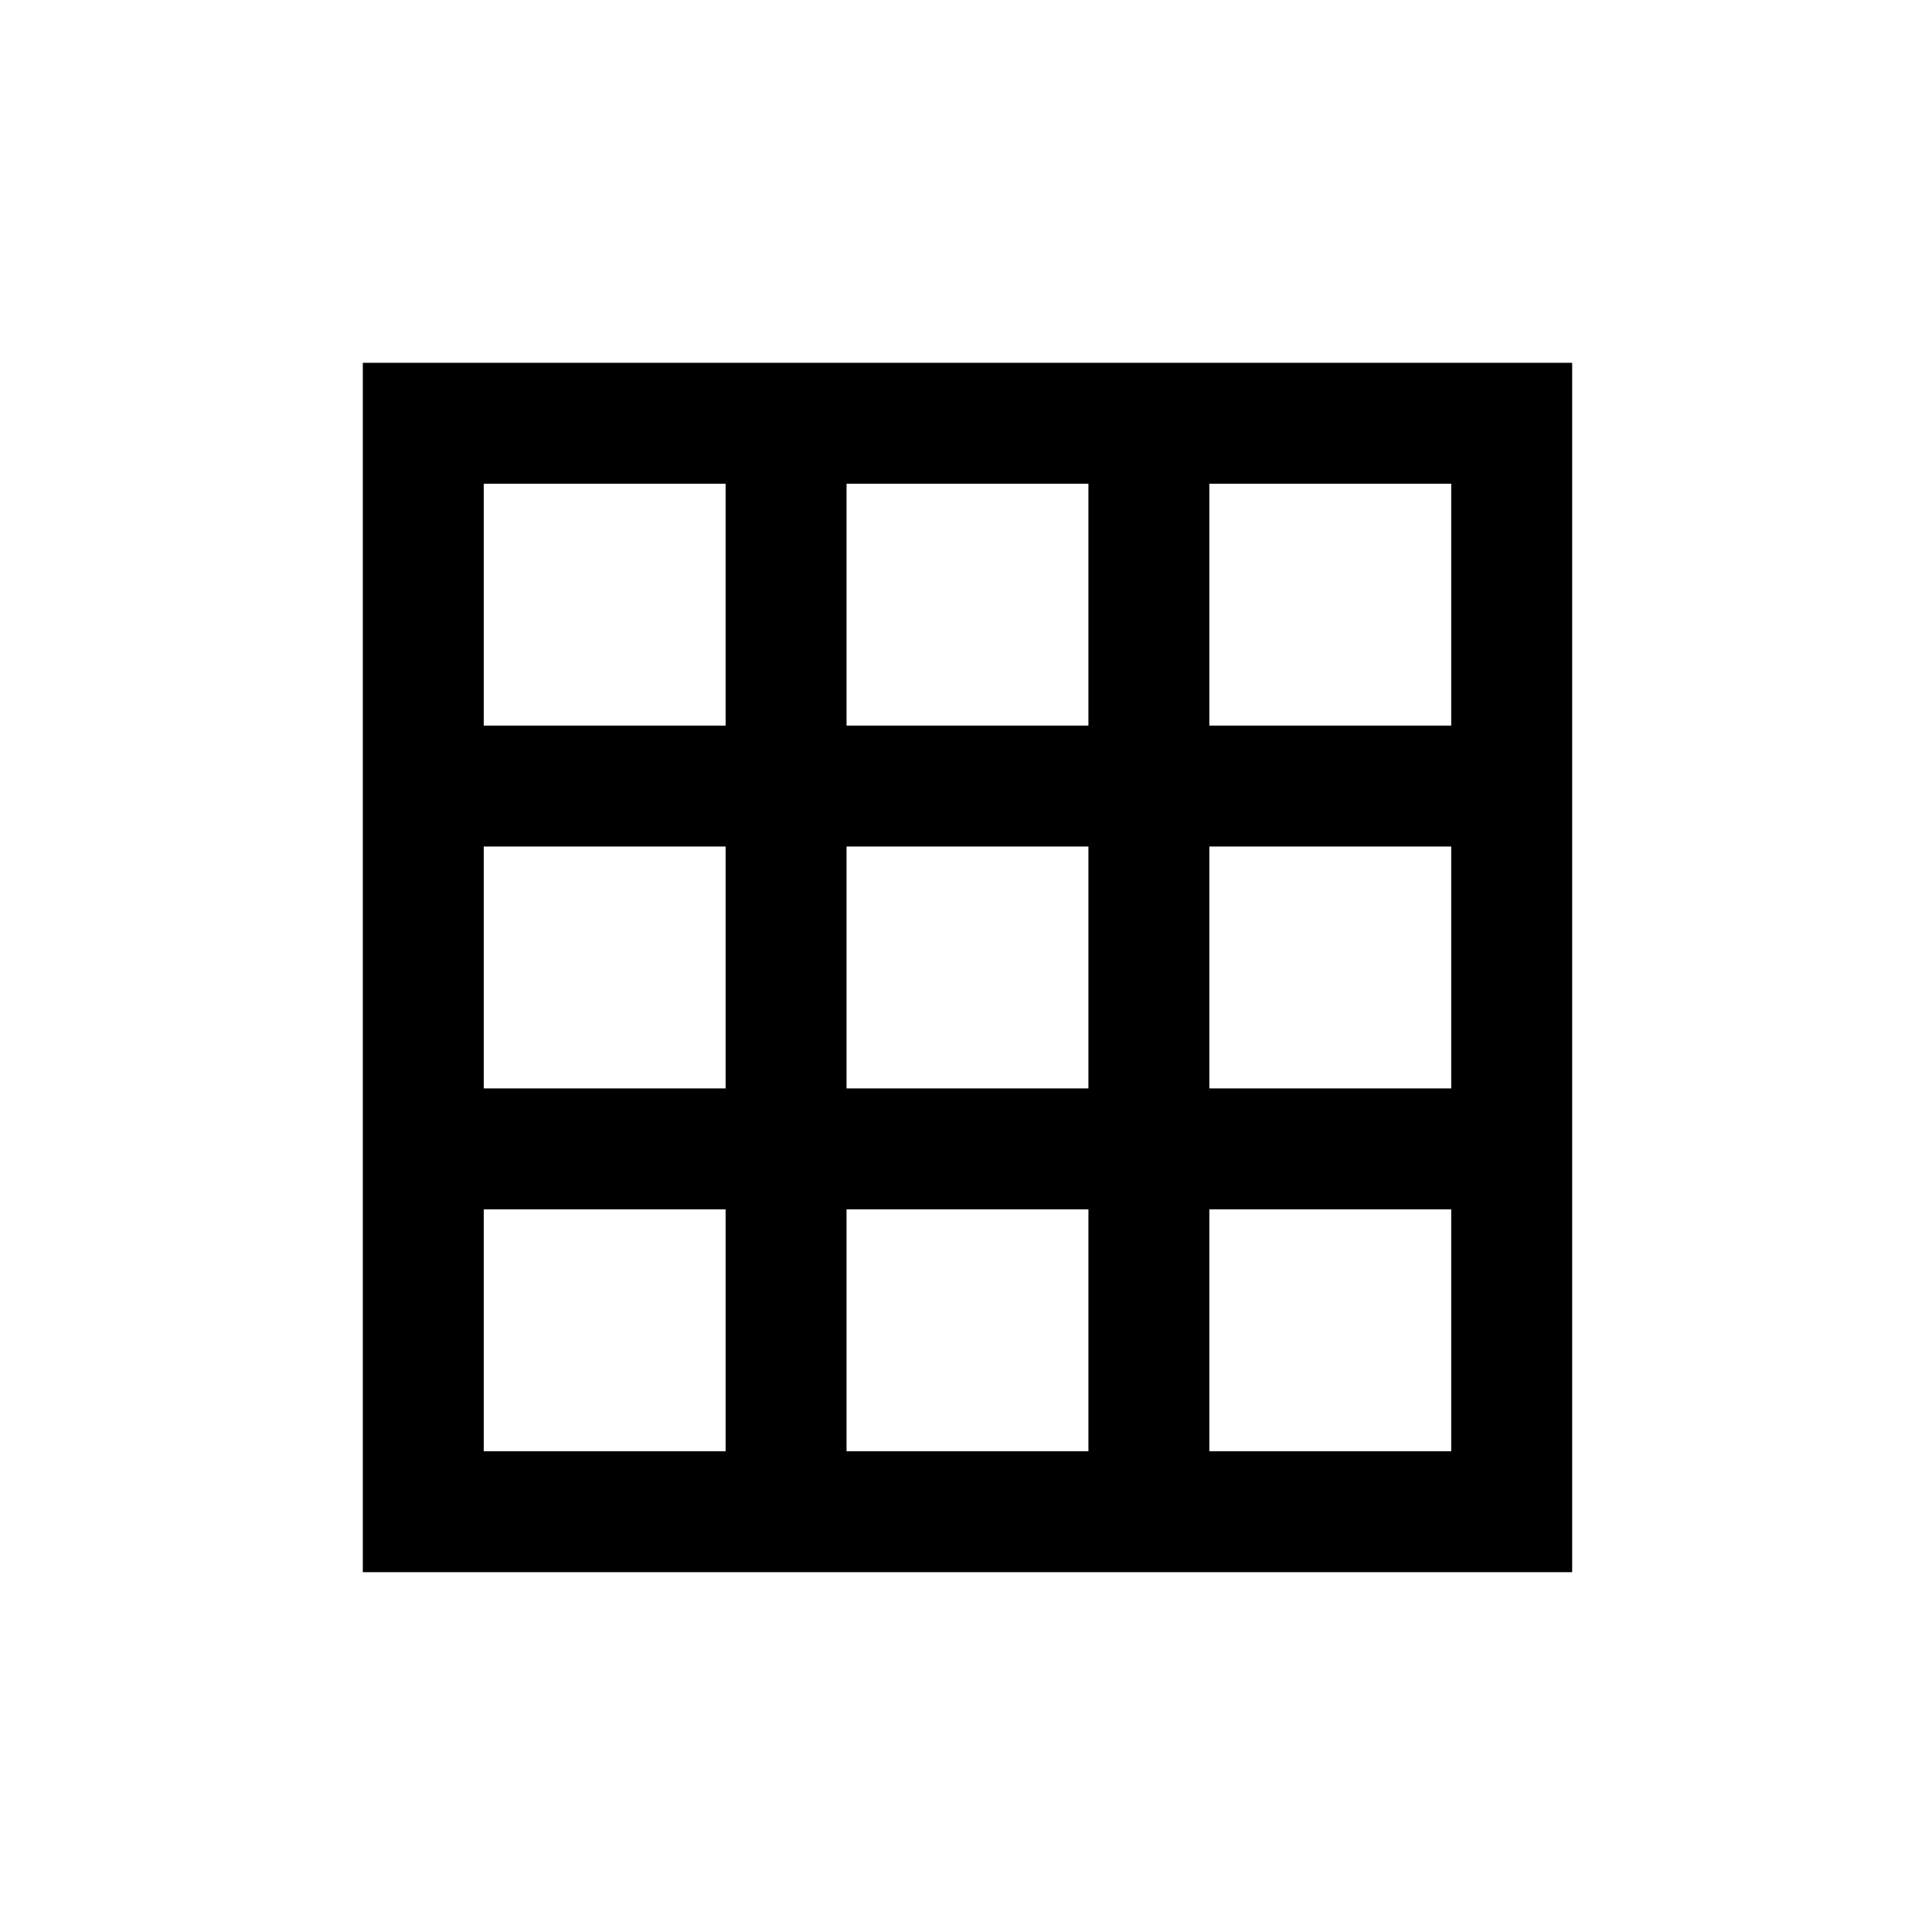 <svg width="32" height="32" viewBox="0 0 8.467 8.467" xmlns="http://www.w3.org/2000/svg"><path style="fill:#000;fill-opacity:1;stroke:none;stroke-width:1" d="M6 6v20h20V6Zm2 2h4v4H8Zm6 0h4v4h-4zm6 0h4v4h-4ZM8 14h4v4H8Zm6 0h4v4h-4zm6 0h4v4h-4ZM8 20h4v4H8Zm6 0h4v4h-4zm6 0h4v4h-4z" transform="scale(.265)"/></svg>